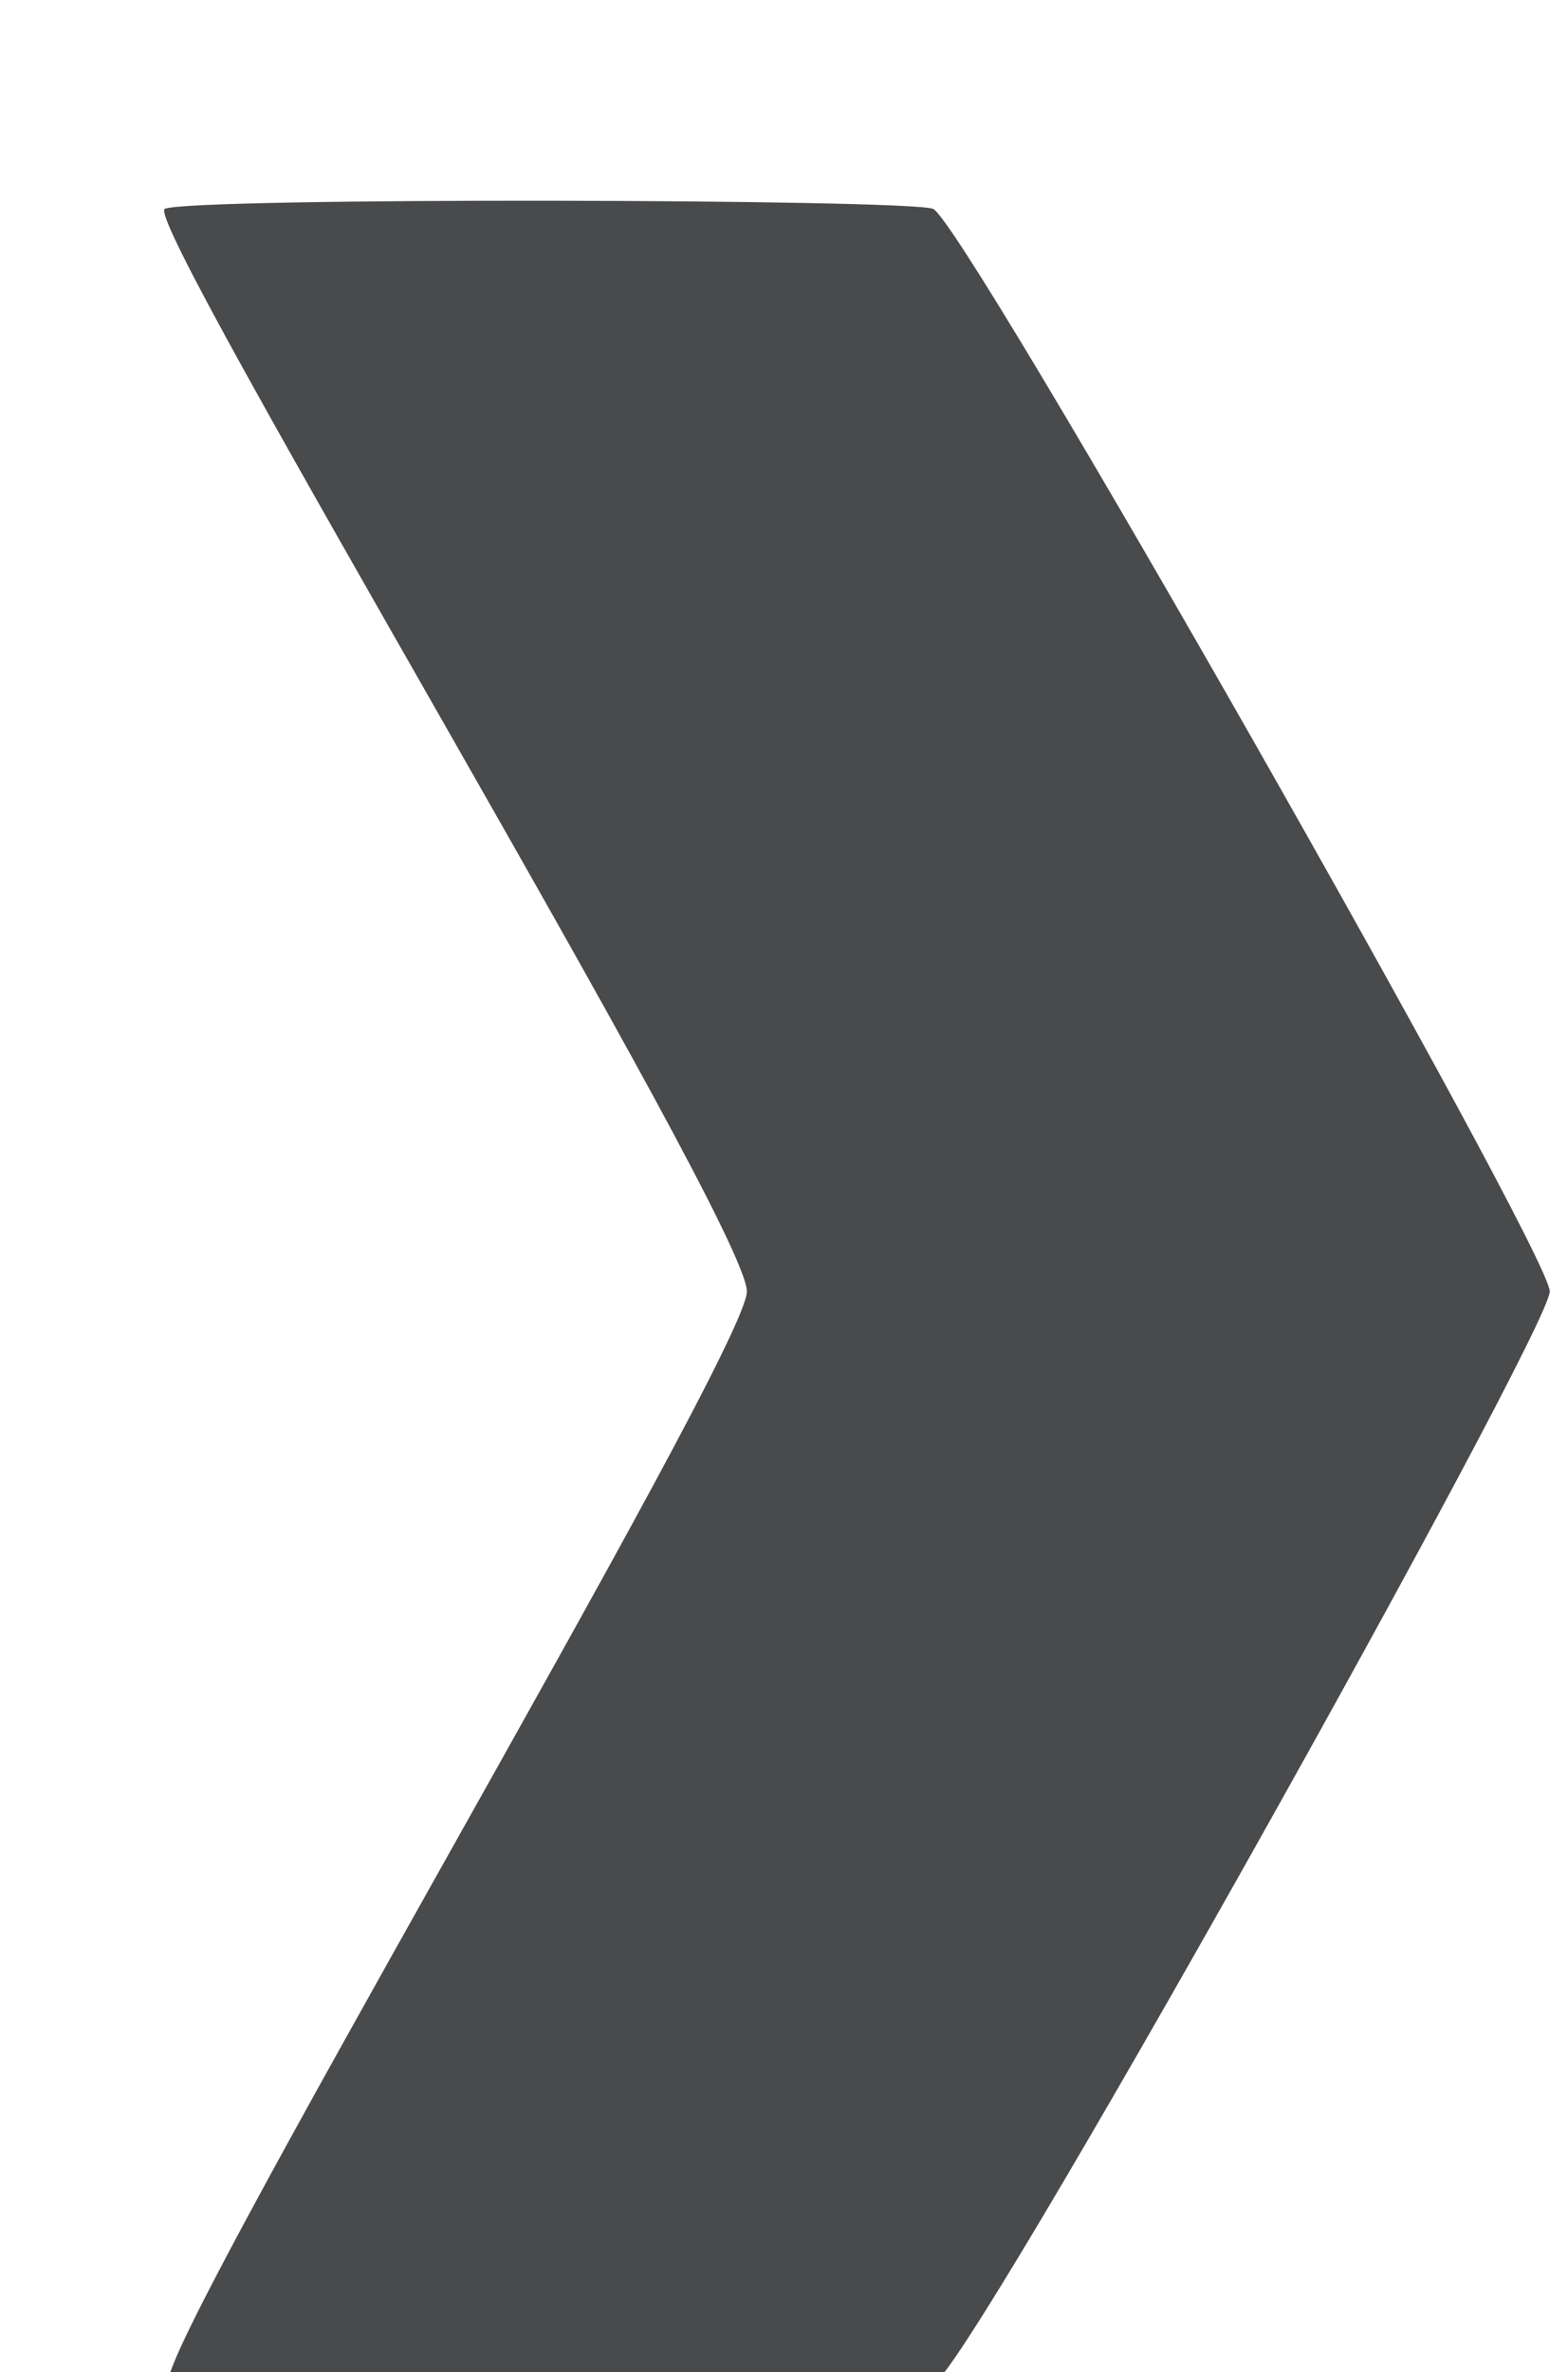<svg width="43" height="65" viewBox="0 0 43 65" fill="none" xmlns="http://www.w3.org/2000/svg">
<g filter="url(#filter0_di_231_19)">
<path d="M22.084 1.221C21.278 0.951 1.829 0.903 1.021 1.221C0.335 1.49 16.982 29.001 16.982 30.889C16.982 32.572 0.335 60.556 1.14 60.826C1.71 61.017 13.76 61.096 22.084 60.826C22.889 60.8 39 31.967 39 30.889C39 29.81 22.89 1.491 22.084 1.221Z" fill="#494A4C"/>
</g>
<defs>
<filter id="filter0_di_231_19" x="0.5" y="0.5" width="42" height="64" filterUnits="userSpaceOnUse" color-interpolation-filters="sRGB">
<feFlood flood-opacity="0" result="BackgroundImageFix"/>
<feColorMatrix in="SourceAlpha" type="matrix" values="0 0 0 0 0 0 0 0 0 0 0 0 0 0 0 0 0 0 127 0" result="hardAlpha"/>
<feOffset dx="1.5" dy="1.5"/>
<feGaussianBlur stdDeviation="1"/>
<feComposite in2="hardAlpha" operator="out"/>
<feColorMatrix type="matrix" values="0 0 0 0 0 0 0 0 0 0 0 0 0 0 0 0 0 0 0.85 0"/>
<feBlend mode="normal" in2="BackgroundImageFix" result="effect1_dropShadow_231_19"/>
<feBlend mode="normal" in="SourceGraphic" in2="effect1_dropShadow_231_19" result="shape"/>
<feColorMatrix in="SourceAlpha" type="matrix" values="0 0 0 0 0 0 0 0 0 0 0 0 0 0 0 0 0 0 127 0" result="hardAlpha"/>
<feOffset dx="2" dy="3"/>
<feGaussianBlur stdDeviation="3.5"/>
<feComposite in2="hardAlpha" operator="arithmetic" k2="-1" k3="1"/>
<feColorMatrix type="matrix" values="0 0 0 0 0 0 0 0 0 0 0 0 0 0 0 0 0 0 0.25 0"/>
<feBlend mode="normal" in2="shape" result="effect2_innerShadow_231_19"/>
</filter>
</defs>
</svg>
